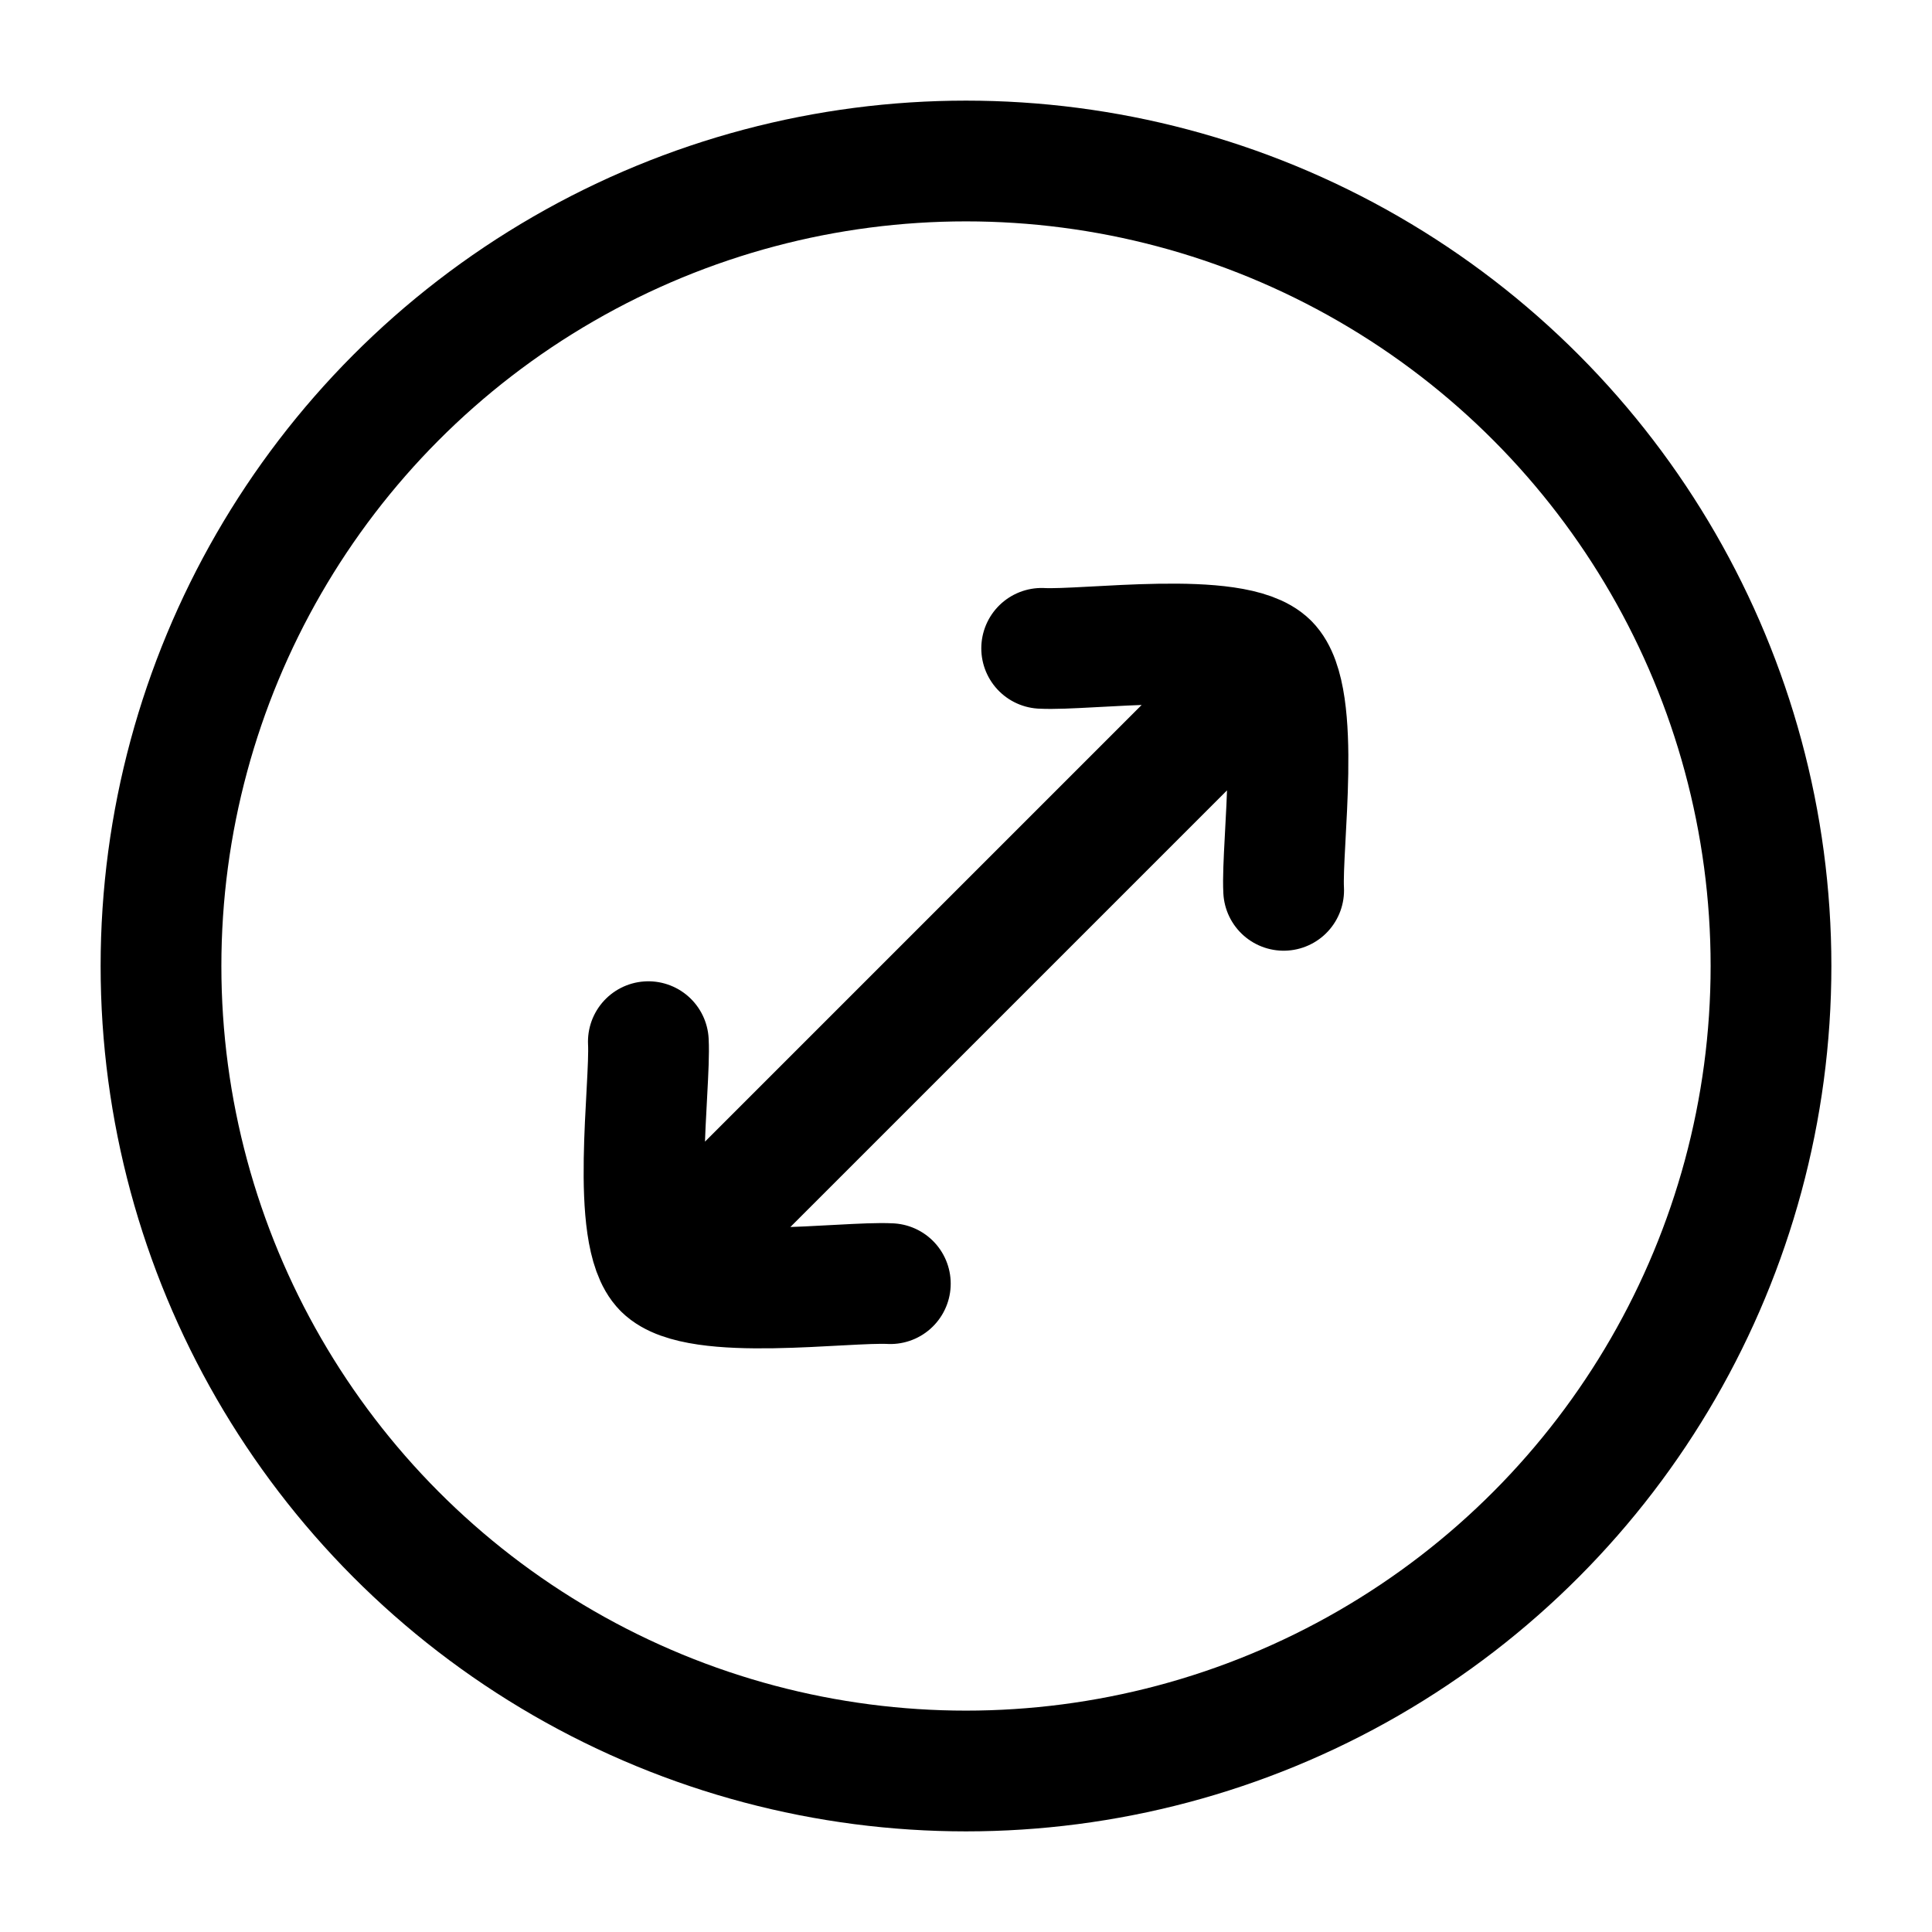 <svg xmlns="http://www.w3.org/2000/svg" xmlns:xlink="http://www.w3.org/1999/xlink" width="24" height="24" viewBox="0 0 24 24"><g fill="none" stroke="currentColor" stroke-linecap="round" stroke-linejoin="round" stroke-width="1.5" color="currentColor"><path d="m8.242 15.758l7.516-7.516m-7.516 7.516c.421.421 2.257.158 2.818.188m-2.818-.188c-.421-.421-.158-2.257-.188-2.818m7.704-4.698c.421.421.158 2.257.188 2.818m-.188-2.818c-.421-.421-2.257-.158-2.818-.188"/><circle cx="12" cy="12" r="10"/></g></svg>